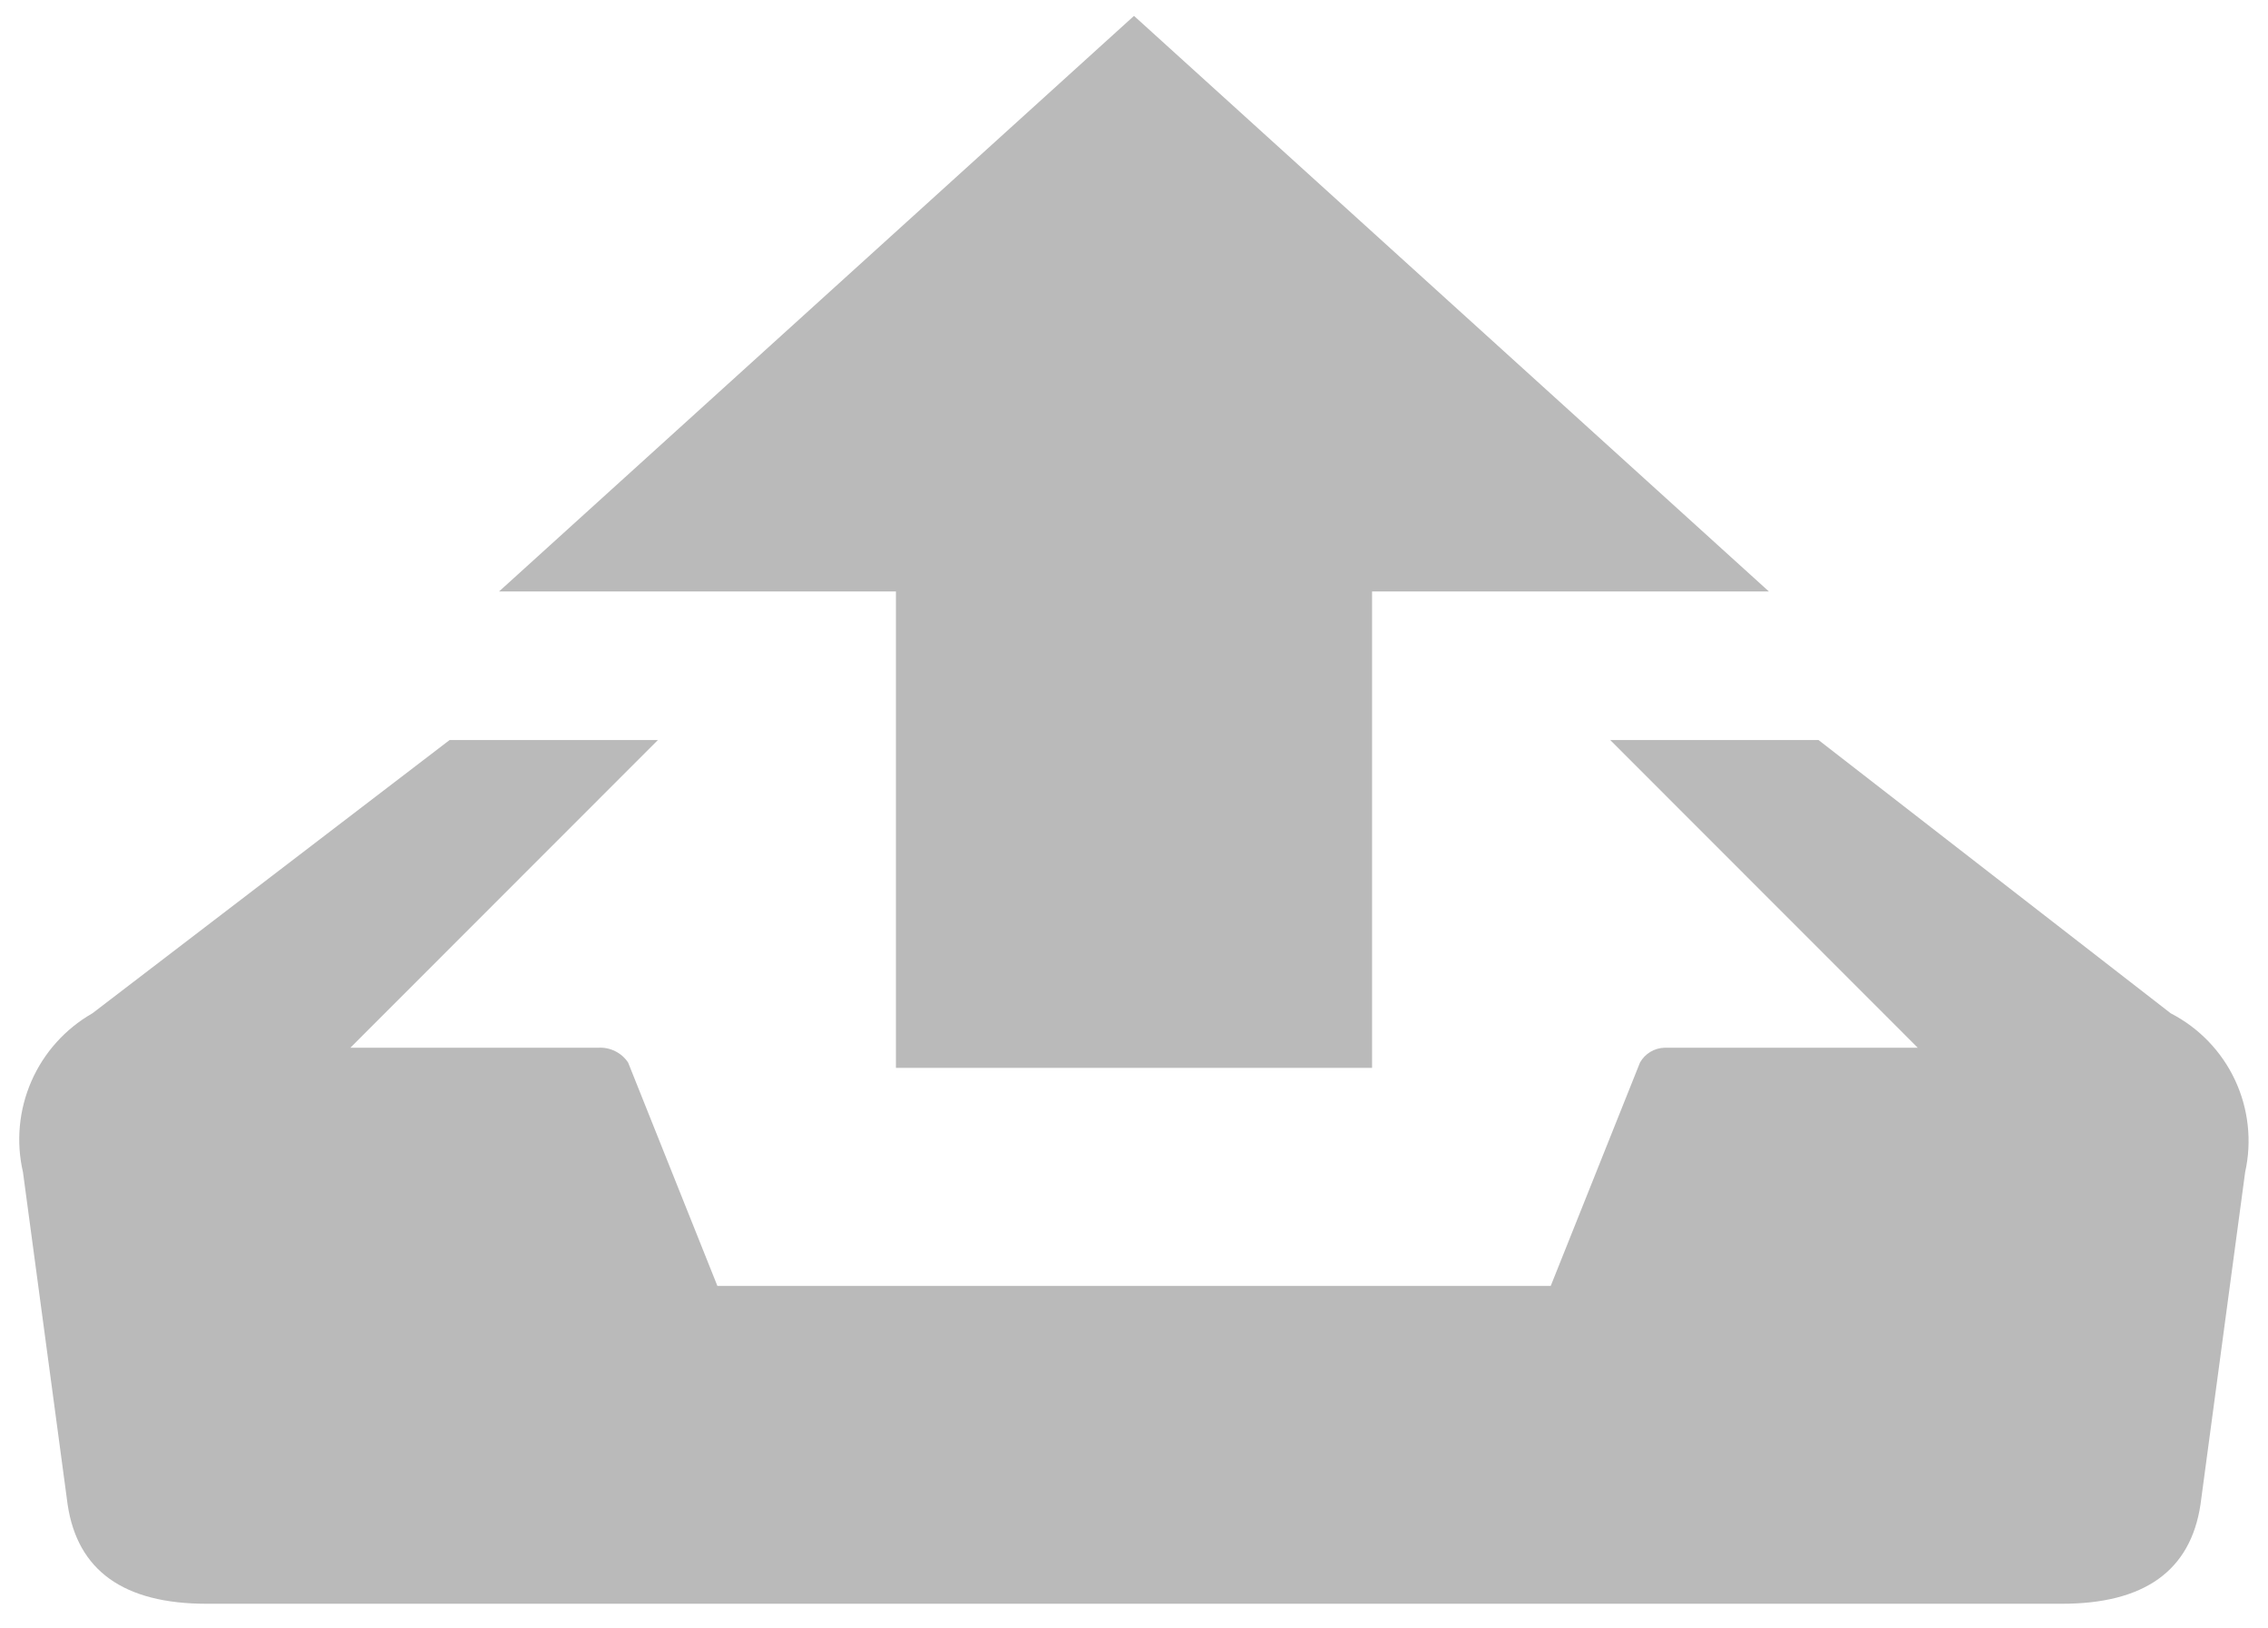 <svg width="39" height="28" viewBox="0 0 39 28" fill="none" xmlns="http://www.w3.org/2000/svg">
<path d="M37.327 17.429C37.812 17.679 38.201 18.082 38.433 18.577C38.664 19.071 38.726 19.628 38.607 20.161L37.839 25.879C37.668 27.018 36.872 27.587 35.451 27.585H3.551C2.129 27.585 1.333 27.016 1.163 25.879L0.395 20.161C0.274 19.638 0.325 19.09 0.54 18.597C0.755 18.105 1.123 17.696 1.589 17.429L7.731 12.729H11.313L6.025 18.021H10.289C10.389 18.015 10.489 18.036 10.579 18.081C10.669 18.125 10.745 18.192 10.801 18.276L12.336 22.118H26.666L28.201 18.276C28.244 18.2 28.305 18.137 28.38 18.092C28.455 18.047 28.54 18.023 28.627 18.021H32.977L27.689 12.729H31.271L37.327 17.429ZM19.5 0.273L30.417 10.173H23.594V18.367H15.406V10.173H8.582L19.5 0.273Z" fill="#BABABA"/>
</svg>
